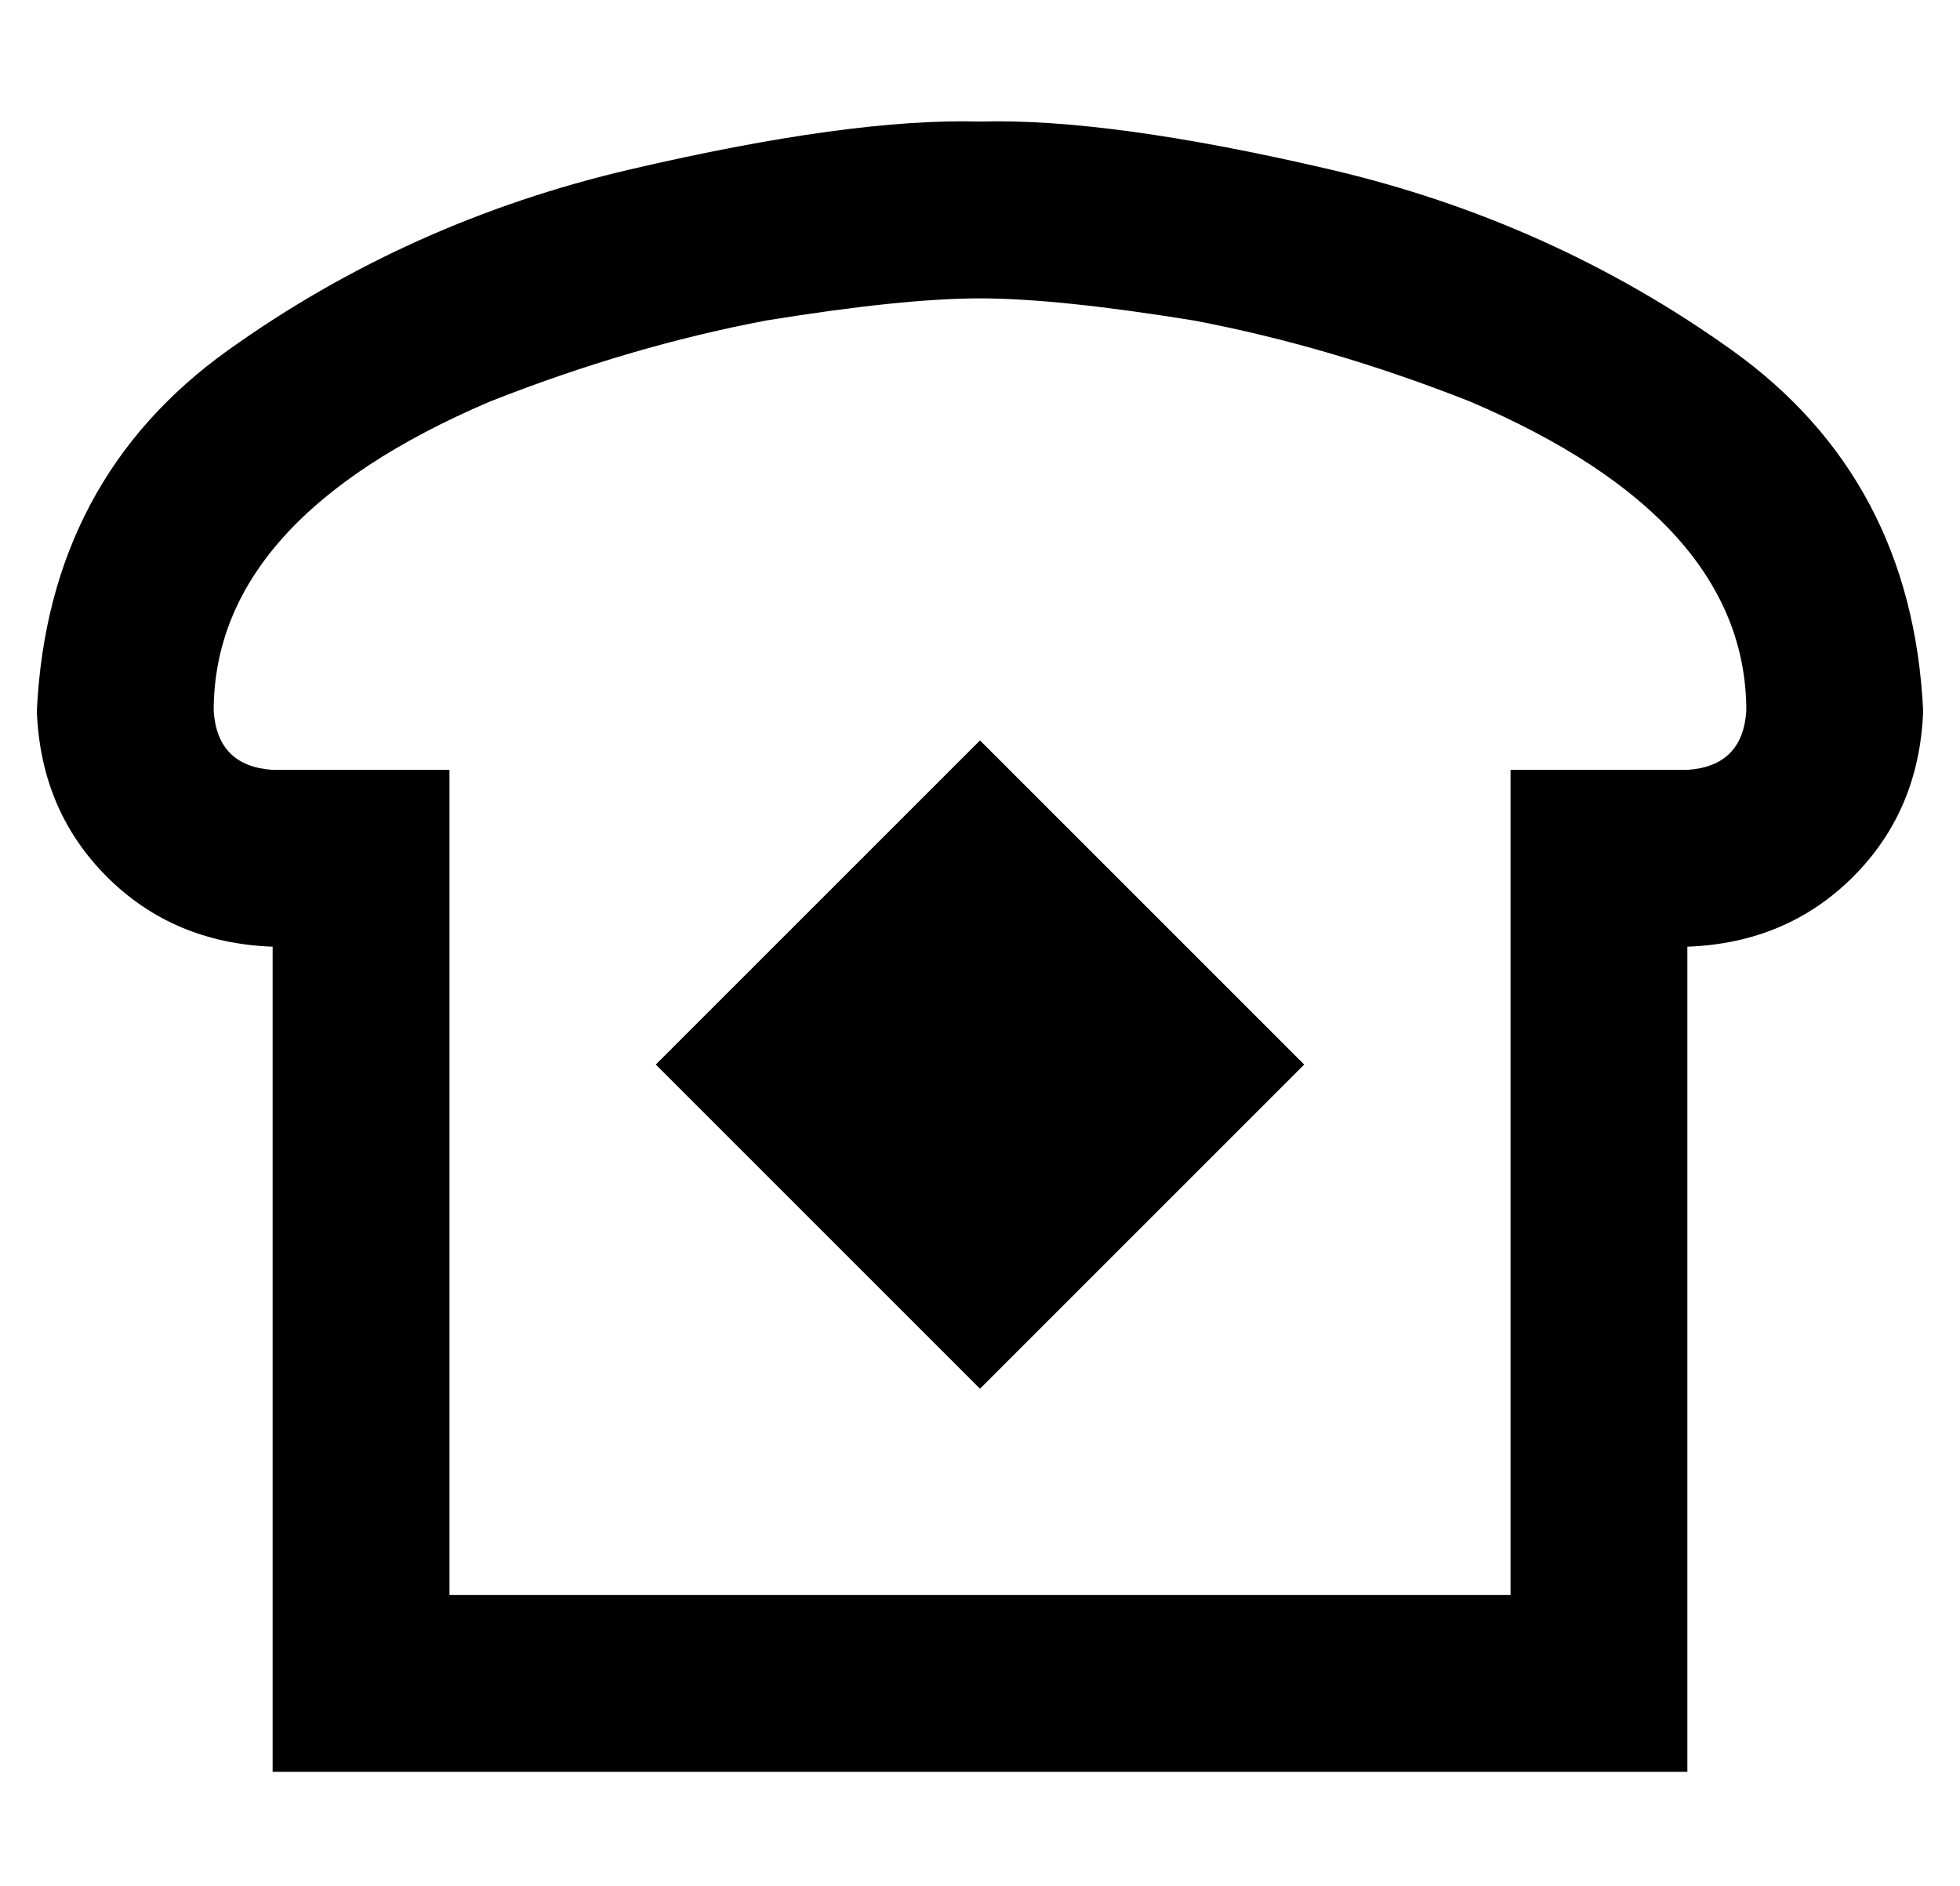 <?xml version="1.0" standalone="no"?>
<!DOCTYPE svg PUBLIC "-//W3C//DTD SVG 1.1//EN" "http://www.w3.org/Graphics/SVG/1.1/DTD/svg11.dtd" >
<svg xmlns="http://www.w3.org/2000/svg" xmlns:xlink="http://www.w3.org/1999/xlink" version="1.1" viewBox="-10 -40 532 512">
   <path fill="currentColor"
d="M112 217v-48v48v-48h-48v0q-15 -1 -16 -16q0 -52 75 -84q38 -15 75 -22q37 -6 58 -6t58 6q37 7 75 22q75 32 75 84q-1 15 -16 16h-48v0v48v0v176v0h-288v0v-176v0zM448 441v-48v48v-48v-128v0v-48v0q27 -1 45 -19t19 -45q-3 -63 -52 -98t-109 -49t-95 -13q-35 -1 -95 13
t-109 49t-52 98q1 27 19 45t45 19v48v0v128v0v48v0h48h336zM256 337l88 -88l-88 88l88 -88l-88 -88v0l-88 88v0l88 88v0z" />
</svg>
